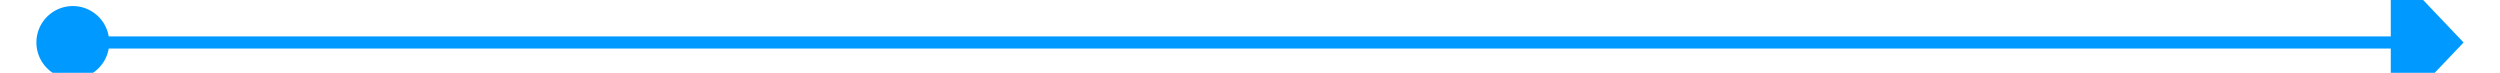 ﻿<?xml version="1.0" encoding="utf-8"?>
<svg version="1.1" xmlns:xlink="http://www.w3.org/1999/xlink" width="206px" height="6px" preserveAspectRatio="xMinYMid meet" viewBox="346 281  206 4" xmlns="http://www.w3.org/2000/svg">
  <path d="M 352 280.5  A 3 3 0 0 0 349 283.5 A 3 3 0 0 0 352 286.5 A 3 3 0 0 0 355 283.5 A 3 3 0 0 0 352 280.5 Z M 543 289.8  L 549 283.5  L 543 277.2  L 543 289.8  Z " fill-rule="nonzero" fill="#0099ff" stroke="none" />
  <path d="M 350 283.5  L 544 283.5  " stroke-width="1" stroke="#0099ff" fill="none" />
</svg>
